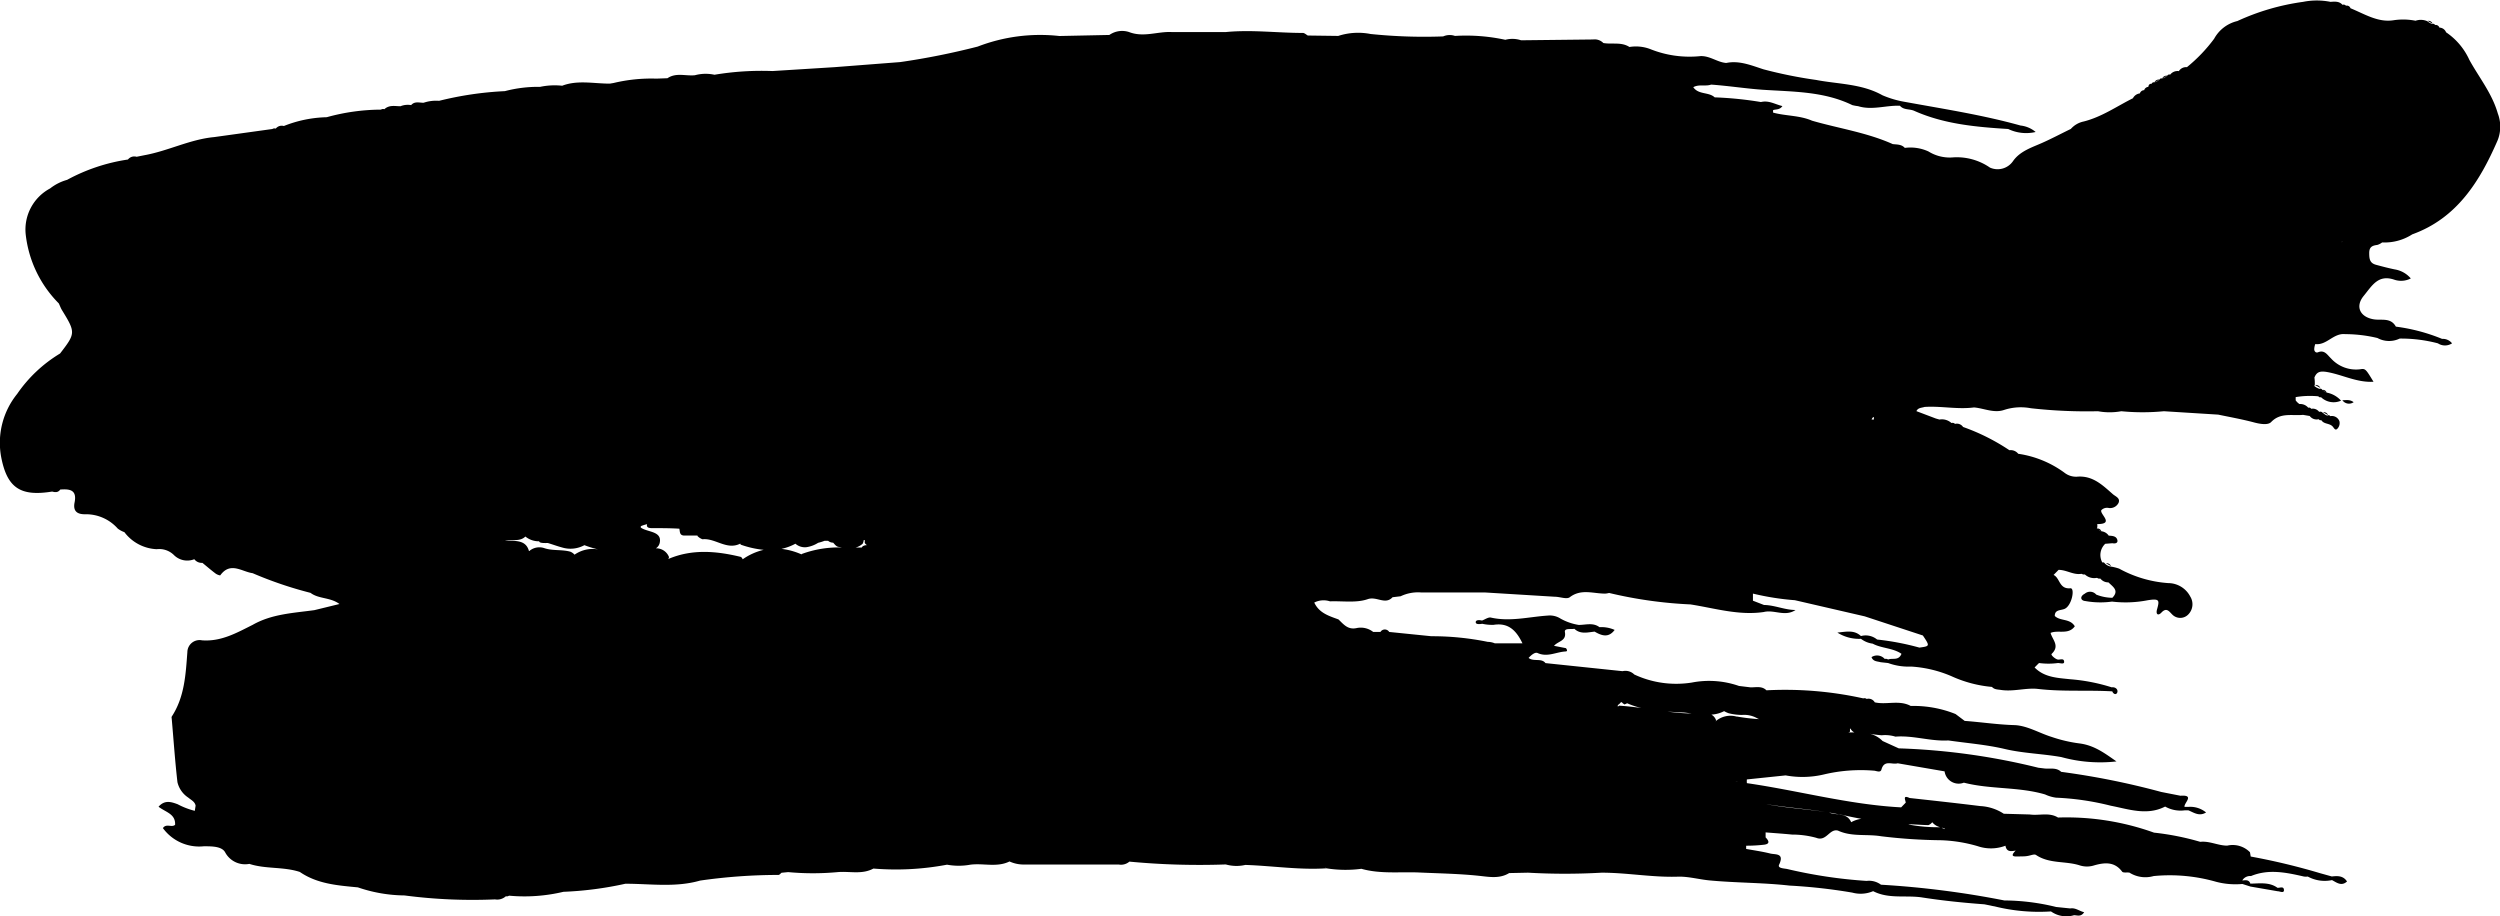 <svg xmlns="http://www.w3.org/2000/svg" viewBox="0 0 309.68 113.47"><g id="Capa_2" data-name="Capa 2"><g id="Capa_5" data-name="Capa 5"><path d="M309.41,14.06c-.71-2.49-2.32-4.45-3.53-6.65A8.19,8.19,0,0,0,303,4a.91.91,0,0,0-.83-.58.47.47,0,0,0-.54-.32.25.25,0,0,0-.34-.13,1.84,1.84,0,0,1-.61-.34,2,2,0,0,0-1.46-.06,7.86,7.86,0,0,0-2.74-.06c-1.93.3-3.6-.79-5.32-1.49a.47.47,0,0,0-.56-.31.37.37,0,0,0-.43-.11c-.41-.48-1-.4-1.49-.37a8.6,8.6,0,0,0-3.39,0,28.7,28.7,0,0,0-8.15,2.38,4.43,4.43,0,0,0-2.87,2.19,19.38,19.38,0,0,1-3.37,3.52,1.06,1.06,0,0,0-1,.49,1.15,1.15,0,0,0-1.08.44h0a.28.28,0,0,0-.36.13,1.63,1.63,0,0,1-.63.35l.63-.35a.6.6,0,0,0-.63.35h0a.25.25,0,0,0-.33.13,1.66,1.66,0,0,1-.62.35l.62-.35a.6.6,0,0,0-.63.35h0a.25.25,0,0,0-.33.16c-.28,0-.39.14-.42.39l0,0c-.19.11-.33.29-.52.41h0l.52-.41a.59.59,0,0,0-.52.41.57.57,0,0,0-.53.4,1.12,1.12,0,0,0-.86.6h0c-2,1-3.87,2.32-6.1,2.88a2.91,2.91,0,0,0-1.59.92c-1.2.58-2.38,1.21-3.6,1.75s-2.69,1-3.55,2.22a2.32,2.32,0,0,1-2.87.82A7.23,7.23,0,0,0,242,19.49a5,5,0,0,1-3.12-.73,5.36,5.36,0,0,0-2.93-.44c-.4-.46-1-.41-1.49-.47h0c-3.21-1.44-6.69-1.94-10-2.9-1.54-.67-3.24-.57-4.82-1a1.62,1.62,0,0,1,0-.31h0c.35-.13.8,0,1.15-.5-.92-.22-1.69-.74-2.66-.5a44,44,0,0,0-5.73-.58c-.72-.69-2-.3-2.65-1.26.73-.4,1.52-.07,2.21-.32,2.14.15,4.28.49,6.41.64,3.78.25,7.57.19,11.08,1.9a5.25,5.25,0,0,0,.71.13c1.74.54,3.46-.12,5.19-.05.46.55,1.19.37,1.77.63,3.7,1.65,7.66,2,11.64,2.25a5.14,5.14,0,0,0,3.4.37,3.48,3.48,0,0,0-1.87-.8c-4.73-1.32-9.57-2.06-14.38-2.94h0a12.16,12.16,0,0,1-2.73-.81c-2.56-1.44-5.49-1.37-8.23-1.9a55.66,55.66,0,0,1-6.49-1.31c-1.5-.48-3-1.13-4.63-.79-1.11-.09-2-.89-3.18-.85a13.06,13.06,0,0,1-6.23-.87,5,5,0,0,0-2.58-.26c-1-.65-2.15-.3-3.23-.49h0a1.5,1.5,0,0,0-1.27-.44l-8.92.1a3.41,3.41,0,0,0-1.95-.06,22.93,22.93,0,0,0-6.24-.48,2,2,0,0,0-1.46.06,64.18,64.18,0,0,1-9-.3,8,8,0,0,0-4,.24L162,4.4h0c-.2-.11-.41-.32-.61-.32-3.18,0-6.35-.42-9.53-.11l-6.73,0c-1.74-.09-3.46.7-5.27,0a2.76,2.76,0,0,0-2.44.36l-6.2.13a21.51,21.51,0,0,0-10.11,1.31,90.07,90.07,0,0,1-9.6,1.92l-8.14.63-7.68.48a35.38,35.38,0,0,0-7.19.46,5.08,5.08,0,0,0-2.42.06c-1.14.12-2.33-.36-3.4.37h0l-1.38.05a20,20,0,0,0-5.29.54h0l-.47.08c-2,0-4-.47-5.9.26h0a8.7,8.7,0,0,0-2.74.14,16.07,16.07,0,0,0-4.36.53h0a41.54,41.54,0,0,0-8.15,1.2,4.8,4.8,0,0,0-1.92.24c-.54,0-1.11-.21-1.54.29h0a2.38,2.38,0,0,0-1.32.14c-.67,0-1.39-.2-2,.37h0a.48.48,0,0,0-.42.05,25.47,25.47,0,0,0-6.72.94,15.17,15.17,0,0,0-5.31,1.09.94.94,0,0,0-1,.32h0a.49.49,0,0,0-.42.05l-7.2,1c-3,.28-5.72,1.72-8.67,2.25l-.95.19a1,1,0,0,0-1.07.34h0a22.68,22.68,0,0,0-7.54,2.52,6,6,0,0,0-2.1,1.06A5.77,5.77,0,0,0,3.18,29a14.36,14.36,0,0,0,4.1,8.58h0c.14.28.24.58.4.84,1.7,2.77,1.69,2.87-.24,5.37a17.24,17.24,0,0,0-5.31,5,9.63,9.63,0,0,0-2,7.74c.73,3.92,2.4,5,6.33,4.36.37.1.74.14,1-.25v0h0c1.13-.08,2.1,0,1.78,1.59-.23,1.13.36,1.51,1.41,1.47a5.27,5.27,0,0,1,3.94,1.78,3.06,3.06,0,0,0,.82.44,5.3,5.3,0,0,0,4,2.11,2.6,2.6,0,0,1,2.11.7,2.34,2.34,0,0,0,2.55.54h0a1.14,1.14,0,0,0,1,.45c.54.44,1.07.9,1.63,1.32.16.13.55.27.59.22,1.25-1.72,2.67-.44,4-.26h0a48.19,48.19,0,0,0,7.18,2.44h0c1,.77,2.44.53,3.58,1.38l-3.11.76c-2.61.36-5.27.47-7.64,1.82-2,1-3.9,2.09-6.27,1.92a1.51,1.51,0,0,0-1.82,1.45c-.21,2.77-.34,5.56-1.94,8a.43.43,0,0,0,0,.23c.23,2.63.41,5.27.71,7.89a3.15,3.15,0,0,0,1.34,1.91c.37.31.82.5.91,1l-.1.64h0A9.3,9.3,0,0,1,22,99.62c-.77-.28-1.59-.57-2.36.31.89.69,2.12.88,2.05,2.24-.42.38-1.1-.21-1.51.41a5.56,5.56,0,0,0,5.07,2.25c1,0,2.23,0,2.64.75a2.8,2.8,0,0,0,3,1.43c2,.66,4.22.33,6.25,1h0c2.17,1.49,4.68,1.67,7.19,1.91h0a18.29,18.29,0,0,0,5.78,1,64.66,64.66,0,0,0,11.21.49,1.59,1.59,0,0,0,1.33-.38l.22,0,.2-.08a20.81,20.81,0,0,0,6.72-.48,43.13,43.13,0,0,0,7.68-1c3.09,0,6.2.49,9.25-.39h0a68.62,68.62,0,0,1,9.71-.7c.13,0,.26-.18.38-.27h0l.82-.08a33.14,33.14,0,0,0,6.14,0c1.48-.13,3,.33,4.42-.44a34,34,0,0,0,9.12-.48,8,8,0,0,0,2.89,0c1.61-.21,3.29.37,4.85-.4h0a4.21,4.21,0,0,0,1.85.38h11.68a1.58,1.58,0,0,0,1.32-.36l-.09-.09h0l.08.09a91.65,91.65,0,0,0,11.95.35,4.84,4.84,0,0,0,2.42.06c3.36.11,6.69.64,10.06.42l-.2-.15h0c.06,0,.12.1.18.15a15,15,0,0,0,4.34.06c2.37.67,4.8.35,7.2.46s4.93.15,7.38.41c1.22.13,2.54.39,3.72-.34h0l2.34-.05a79.28,79.28,0,0,0,9.12,0c3.21,0,6.39.62,9.6.49,1.27,0,2.51.35,3.78.47,3.3.31,6.62.27,9.9.64a67.65,67.65,0,0,1,7.77.87,3.91,3.91,0,0,0,2.58-.18c1.93,1,4.06.47,6.07.78,2.56.4,5.13.66,7.71.85l.75.15a4.91,4.91,0,0,0,.5.1,22.75,22.75,0,0,0,7,.63h0a3.29,3.29,0,0,0,2.85.47c.4,0,.86.24,1.26-.37-.62-.15-1.07-.58-1.73-.47l-1.74-.18h0a27.34,27.34,0,0,0-6.42-.81A113.5,113.5,0,0,0,233,109.59h0a2.47,2.47,0,0,0-1.78-.47,59.24,59.24,0,0,1-9.82-1.47c-.41-.09-1.28-.08-1-.58.65-1.42-.48-1.19-1.1-1.34-1-.25-2-.39-3-.57,0-.13,0-.26,0-.4a18.91,18.91,0,0,0,2.26-.13c.75-.11.52-.52.15-.9,0-.21,0-.41,0-.62h0c1.09.09,2.18.16,3.27.27a11.3,11.3,0,0,1,3,.4c1.27.51,1.63-1.18,2.7-.89,1.7.79,3.57.4,5.35.7a66,66,0,0,0,7.33.49,18.12,18.12,0,0,1,4.63.74,5.05,5.05,0,0,0,3.43-.06c.14.81.71.7,1.27.6-.83.82-.09.74.44.73s.78,0,1.18-.09.7-.22.9-.09c1.65,1.11,3.63.72,5.39,1.28a2.93,2.93,0,0,0,1.83,0c1.24-.35,2.5-.49,3.44.78.12.17.59.08.9.12a3.69,3.69,0,0,0,3,.43,20.8,20.8,0,0,1,7.71.7,9.42,9.42,0,0,0,3.29.28l1,.32h0l3.36.58c.28,0,.75.27.79-.1,0-.59-.5-.29-.81-.33h0c-1-.73-2.21-.53-3.35-.51-.18-.52-.6-.43-1-.39l.07-.12a1.13,1.13,0,0,1,1-.43c2.2-.91,4.38-.44,6.57.06a1.84,1.84,0,0,0,.47,0,4.36,4.36,0,0,0,3,.44c.59.31,1.17.8,1.86.17-.47-.73-1.17-.7-1.88-.62l-1.47-.41a81.14,81.14,0,0,0-8.58-2.06l-.09-.53a3,3,0,0,0-2.82-.82c-1.13,0-2.19-.6-3.34-.47a32.84,32.84,0,0,0-5.73-1.14h0a32.07,32.07,0,0,0-11.89-1.87c-1.1-.68-2.34-.21-3.5-.38l-3.22-.09h0a5.84,5.84,0,0,0-2.91-.95c-2.91-.36-5.83-.68-8.75-1h0c-.87-.4-.54.2-.48.57l-.57.59h0c-6.47-.34-12.73-2.08-19.11-3a2.36,2.36,0,0,1,0-.46l4.8-.5h0a11.49,11.49,0,0,0,4.75-.12,19.82,19.82,0,0,1,6.13-.47c.35,0,.89.34,1-.18.36-1.2,1.32-.52,2-.73l5.81,1a1.76,1.76,0,0,0,2.39,1.4c3.3.85,6.77.49,10.06,1.46a4.68,4.68,0,0,0,1.36.4,33.19,33.19,0,0,1,6.79,1c2.19.42,4.47,1.26,6.72.1a3.88,3.88,0,0,0,2.41.47h.47c.68.27,1.34.79,2.19.26a3.09,3.09,0,0,0-2.19-.69l-.48,0h0c-.09-.49,1.32-1.51-.5-1.38l-2.39-.47a95.35,95.35,0,0,0-12.39-2.49c-.58-.55-1.31-.36-2-.41h0l-.83-.1h0a82.69,82.69,0,0,0-17.29-2.4l-2-.91a3.33,3.33,0,0,0-1.59-.9,14.6,14.6,0,0,0,1.48.19,4.26,4.26,0,0,1,1.7.17c2.2-.18,4.34.6,6.55.47,2.34.34,4.72.52,7,1.06s4.7.59,7,1a18.06,18.06,0,0,0,6.83.54c-1.43-1-2.75-2-4.58-2.23a17.56,17.56,0,0,1-3.43-.8c-1.56-.48-3.06-1.42-4.66-1.47-2.06-.06-4.08-.37-6.13-.52l-1.13-.85,0,0a13.9,13.9,0,0,0-5.55-1c-1.43-.78-3-.11-4.46-.45a.88.88,0,0,0-1-.42.45.45,0,0,0-.42-.07,44.78,44.78,0,0,0-12-1c-.58-.58-1.32-.34-2-.37h0l-1.4-.17h0a11.23,11.23,0,0,0-5.84-.42,12.29,12.29,0,0,1-7.13-1,1.55,1.55,0,0,0-1.45-.41h0l-9.55-1c-.5-.66-1.46-.14-2.09-.64.38-.42.82-.74,1.11-.61,1.21.56,2.31-.13,3.46-.19.22,0,.26-.14.06-.41L192.5,80c.49-.59,1.55-.58,1.35-1.69-.1-.54.74-.33,1.17-.42.75.71,1.64.44,2.51.35.87.51,1.72.81,2.48-.21a4,4,0,0,0-1.88-.34h0c-.8-.61-1.71-.27-2.58-.28a6.79,6.79,0,0,1-2.24-.78,2.46,2.46,0,0,0-1.55-.38c-2.35.15-4.69.79-7.08.25-.32-.07-.73.23-1.1.37-.31-.08-.78-.1-.78.2s.49.25.81.2a5.66,5.66,0,0,0,1.41.13c1.78-.28,2.78.63,3.57,2.29h-3.43a2.29,2.29,0,0,0-.86-.18,34.6,34.6,0,0,0-7-.7l-5.22-.53a.63.63,0,0,0-1.08,0h0l-.9,0a2.49,2.49,0,0,0-2-.49c-1.13.27-1.66-.45-2.3-1.06-1.17-.43-2.39-.78-3-2.09a2.54,2.54,0,0,1,1.95-.15h0c1.57-.06,3.26.22,4.67-.27,1.11-.39,2.17.75,3.08-.24h0l1-.12a5,5,0,0,1,2.55-.47c2.63,0,5.27,0,7.9,0l8.65.53c.63,0,1.47.35,1.85.06,1.43-1.09,2.93-.43,4.41-.45a2.46,2.46,0,0,0,.46-.08,53.57,53.57,0,0,0,10.08,1.42c3,.47,6,1.4,9.09.94,1.29-.32,2.62.63,3.93-.25-1.34,0-2.57-.6-3.91-.62l-1.37-.53v-.88a32.54,32.54,0,0,0,5.2.82l8.65,2,7.2,2.37c.88,1.32.88,1.32-.43,1.5a32.11,32.11,0,0,0-5.24-1h0a2.22,2.22,0,0,0-2-.43h0c-.82-.76-1.71-.56-2.92-.43a5,5,0,0,0,2.92.77,3,3,0,0,0,1.45.6c1.12.6,2.5.52,3.57,1.26-.36.9-1.13.48-1.66.71a.46.46,0,0,0-.41-.07h0a1.26,1.26,0,0,0-1.64-.23c.2.56.71.51,1.13.63l.92.1a7.41,7.41,0,0,0,2.87.44,14.92,14.92,0,0,1,5,1.2,15.34,15.34,0,0,0,5,1.32c.29.33.69.31,1.08.37,1.56.25,3.15-.29,4.62-.12,3.08.36,6.14.12,9.2.3.16.4.53.45.63.11s-.22-.67-.7-.61a22.85,22.85,0,0,0-5.13-1c-1.56-.17-3.2-.21-4.42-1.46h0c.18-.18.36-.37.55-.55a8.73,8.73,0,0,0,2.34,0c.28,0,.75.18.77-.12,0-.53-.48-.27-.78-.31s-.91-.57-.77-.7c1.06-1,.09-1.75-.13-2.6.94-.41,2.2.28,3-.82-.6-1-1.8-.61-2.48-1.28,0-.77.65-.67,1.17-.86.94-.34,1.37-2.63.76-2.57-1.41.13-1.27-1.28-2.08-1.65l.62-.63c1,0,1.84.66,2.84.49l.2.08.22,0a1.7,1.7,0,0,0,1.49.42l.2.09.23,0a1.22,1.22,0,0,0,1,.47c.53.54,1.37,1,.48,1.91a5.53,5.53,0,0,1-2-.4,1,1,0,0,0-1.41-.11c-.66.35-.52.86.05.91a10.56,10.56,0,0,0,3.32.07,14.25,14.25,0,0,0,4.39-.16c1.53-.25,1.5,0,1.18,1.15-.16.6.14.8.55.37.64-.68.95-.14,1.33.23a1.38,1.38,0,0,0,2,0,1.8,1.8,0,0,0,.25-2.2,3.09,3.09,0,0,0-2.73-1.68,14.74,14.74,0,0,1-6.08-1.79,6.34,6.34,0,0,0-1.16-.28,1.49,1.49,0,0,1-.62-.36.24.24,0,0,0-.31-.12,1.91,1.91,0,0,1,.36-2.32l.89-.07c.32.07.68,0,.62-.36-.11-.54-.63-.55-1.08-.58a1.25,1.25,0,0,0-.91-.54.51.51,0,0,0-.56-.34l.53.35h0c-.21-.07-.34-.26-.53-.36l.05-.12a1.5,1.5,0,0,0,0-.42c2.2,0,.26-1.24.51-1.73a1,1,0,0,1,.94-.26,1.17,1.17,0,0,0,1.19-.64c.24-.59-.36-.78-.7-1.07-1.29-1.13-2.51-2.35-4.47-2.17a2.34,2.34,0,0,1-1.54-.5A12.77,12.77,0,0,0,250,56.21a1.18,1.18,0,0,0-1.09-.44,25.72,25.72,0,0,0-5.74-2.88.92.92,0,0,0-1-.38.42.42,0,0,0-.44-.11,1.77,1.77,0,0,0-1.49-.43l-.45-.13-2.4-.91c.2-.44.65-.4,1-.52h0c2-.14,4.09.33,6.14.06,1.25.11,2.49.75,3.75.3a6.69,6.69,0,0,1,3.29-.2,62.39,62.39,0,0,0,8.31.37,8,8,0,0,0,2.89,0,27.4,27.4,0,0,0,5.28,0l6.72.42c1.53.32,3.06.59,4.57,1,.72.18,1.64.31,2-.09,1.18-1.21,2.6-.74,3.94-.88l-.12-.1.12.1.83.14a1.06,1.06,0,0,0,1.1.4l.15.12.19,0c.33.52,1,.35,1.4.78.19.21.34.61.65.2a1,1,0,0,0,.19-.85,1,1,0,0,0-1.14-.63.22.22,0,0,0-.32-.08c-.26,0-.42-.22-.62-.34a.37.37,0,0,0-.43-.11,1,1,0,0,0-1-.38.27.27,0,0,0-.35-.13,1.28,1.28,0,0,0-1.09-.46,1.72,1.72,0,0,1-.47-.46c0-.13,0-.27,0-.4a10.86,10.86,0,0,1,2.79-.1l.16.12.2,0a2.25,2.25,0,0,0,2.47.42,3.17,3.17,0,0,0-1.79-1,.47.47,0,0,0-.54-.33l.53.34h0a2.66,2.66,0,0,1-.53-.34.24.24,0,0,0-.33-.13,1.81,1.81,0,0,1-.65-.36l.06-.16c0-.29,0-.58-.05-.88.28-.7.69-.82,1.49-.7,1.94.32,3.75,1.34,5.83,1.22-.94-1.55-1-1.66-1.63-1.55a4.18,4.18,0,0,1-3.65-1.36c-.44-.41-.78-1.08-1.6-.74-.24.1-.45-.1-.46-.36a1.93,1.93,0,0,1,.13-.66c1.42.18,2.23-1.38,3.7-1.23a17.43,17.43,0,0,1,4,.48,3,3,0,0,0,2.75.07,18,18,0,0,1,4.74.59,1.59,1.59,0,0,0,1.75,0,1.44,1.44,0,0,0-1.23-.55,22.77,22.77,0,0,0-5.73-1.52c-.64-1.17-1.81-.74-2.77-.91-1.67-.29-2.29-1.58-1.22-2.89s1.81-2.71,3.84-2a2.6,2.6,0,0,0,2-.17,3.3,3.3,0,0,0-2-1.12c-.78-.16-1.54-.36-2.31-.57s-.84-.72-.84-1.46.36-.92,1-1a1.81,1.81,0,0,0,.6-.31,6.31,6.31,0,0,0,3.73-1c5.54-2,8.36-6.56,10.56-11.61A4.57,4.57,0,0,0,309.41,14.06ZM24.27,67.73h0l0,0s0,0,0,0h-.06s0,0,0,0Zm37.3-.48h0l-.06,0Zm4.05,1a.29.29,0,0,0-.1,0c-.4-1.47-1.79-1.19-3-1.32a2.18,2.18,0,0,1-.44.11v0a2.86,2.86,0,0,0,.42-.1c.87-.14,1.89.2,2.58-.48a2.6,2.6,0,0,0,1.71.59c0,.1.11.18.48.21a5.62,5.62,0,0,0,.58,0c.6.18,1.19.4,1.79.56a3.58,3.58,0,0,0,2.75-.29,13,13,0,0,0,1.71.53,3.92,3.92,0,0,0-2.93.65,1.38,1.38,0,0,0-.52-.37c-1.07-.3-2.22-.08-3.28-.46A1.92,1.92,0,0,0,65.62,68.21Zm17.16,1a.62.62,0,0,0,.09-.25,1.7,1.7,0,0,0-1.62-1.08,1.07,1.07,0,0,0,.48-.72c.25-1.33-1.31-1.28-2.16-1.73-.2-.1-.27-.17-.15-.31a4.87,4.87,0,0,1,.74-.23c-.08.26,0,.47.51.49,1.16,0,2.32,0,3.48.07.09.36,0,.82.59.85l1.66,0,0,.06a1.62,1.62,0,0,0,.62.4c1.59-.17,3,1.39,4.68.54,0,0,0,.09.09.14a12,12,0,0,0,2.81.63A7.5,7.5,0,0,0,92,69.28a.79.79,0,0,0-.21-.29c-3-.73-6-1-8.9.21Zm16.52-.57,0,0a8.52,8.52,0,0,0-2.5-.69,6.39,6.39,0,0,0,1.73-.64,1.77,1.77,0,0,0,1.38.43,3.72,3.72,0,0,0,1.43-.54,6.14,6.14,0,0,0,.8-.25h0l.44,0a.93.93,0,0,0,.62.23c.21.21.38.5.71.53l.41.07A13.13,13.13,0,0,0,99.3,68.63Zm6.69-.85a2.22,2.22,0,0,0,.87-.48,1.28,1.28,0,0,0,.13-.45h.13c0,.12,0,.24,0,.36a1,1,0,0,0,.27.27c-.25,0-.53.07-.64.29h-.06ZM252.08,96.17h0ZM213.36,99l0,0h0Zm23.08,3.11c.81,0,1.62.09,2.43.1a1.07,1.07,0,0,0,.48-.36,1.78,1.78,0,0,0,1,.62A19.76,19.76,0,0,1,236.44,102.14Zm4.11.42.38.11s-.05,0-.07.07A1.57,1.57,0,0,0,240.55,102.56Zm-12.67-1.66c.9.21,1.79.4,2.69.56a3.47,3.47,0,0,0-1.26.42c-.54-1.25-1.84-.8-2.76-1.21-2.53-.39-5.09-.53-7.62-1l-.29-.07v0a2.61,2.61,0,0,0,.27.06C221.9,100.12,224.92,100.27,227.88,100.9ZM215,96.78l.25,0h0A1.07,1.07,0,0,1,215,96.78Zm.16-8a2.8,2.8,0,0,0-2.69.61h0a.83.83,0,0,0,.11-.15,1.28,1.28,0,0,0-.59-.72,3.86,3.86,0,0,0,1.58-.43,3.57,3.57,0,0,0,.56.26,6.76,6.76,0,0,0,1.67.21,3.27,3.27,0,0,1,1.91.44,1.42,1.42,0,0,1,.18.08A23.89,23.89,0,0,1,215.11,88.75Zm5.91.94,0,0h0Zm8.23,1c-.11,0-.22,0-.33,0a1.54,1.54,0,0,0,.19-.08c0-.12,0-.24,0-.35s.05,0,.09,0a.93.93,0,0,0,.45.43Zm-21-2.47c.42,0,.83.08,1.25.14a30.07,30.07,0,0,1-3-.24Zm-5-2.61,0,0h0l-.07,0,0,0a.66.66,0,0,1,.17.12Zm2.27-.11c0-.07,0,0,0,0Zm-4.4,1.73a1,1,0,0,0,.38-.15,9.68,9.68,0,0,0,1.77.59c-.92-.12-1.84-.23-2.76-.29l-.16.13v0h0v-.2a1.32,1.32,0,0,0,.29-.24C200.92,86.76,201,87.26,201.17,87.18ZM167.73,68h0v0h0Zm39,4.62h0l-.18,0Zm52.19-6.19h0Zm0,0v0h0Zm-26.8-14.73v.27h-.28A.81.81,0,0,1,232.06,51.65ZM284.87,50Zm-.52-.5.06,0S284.37,49.51,284.35,49.49ZM291.18,1h0L291,1A.66.66,0,0,0,291.18,1Zm-1.09,29,0-.06h.06A.14.14,0,0,1,290.09,30Z"/><path d="M290.11,49.54h0v0Z"/><path d="M290.11,49.53l0,0h.06A.08.08,0,0,1,290.11,49.53Z"/><path d="M291.55,49.82c-.51-.39-1-.22-1.4-.25A1,1,0,0,0,291.55,49.82Z"/><path d="M287.76,51.07l.62.34A.55.55,0,0,0,287.76,51.07Z"/><path d="M286.77,47.69l.65.36A.61.61,0,0,0,286.77,47.69Z"/><path d="M300.72,2.59l.61.34A.54.54,0,0,0,300.72,2.59Z"/><path d="M260.88,69.77l.62.36A.6.6,0,0,0,260.88,69.77Z"/></g></g></svg>